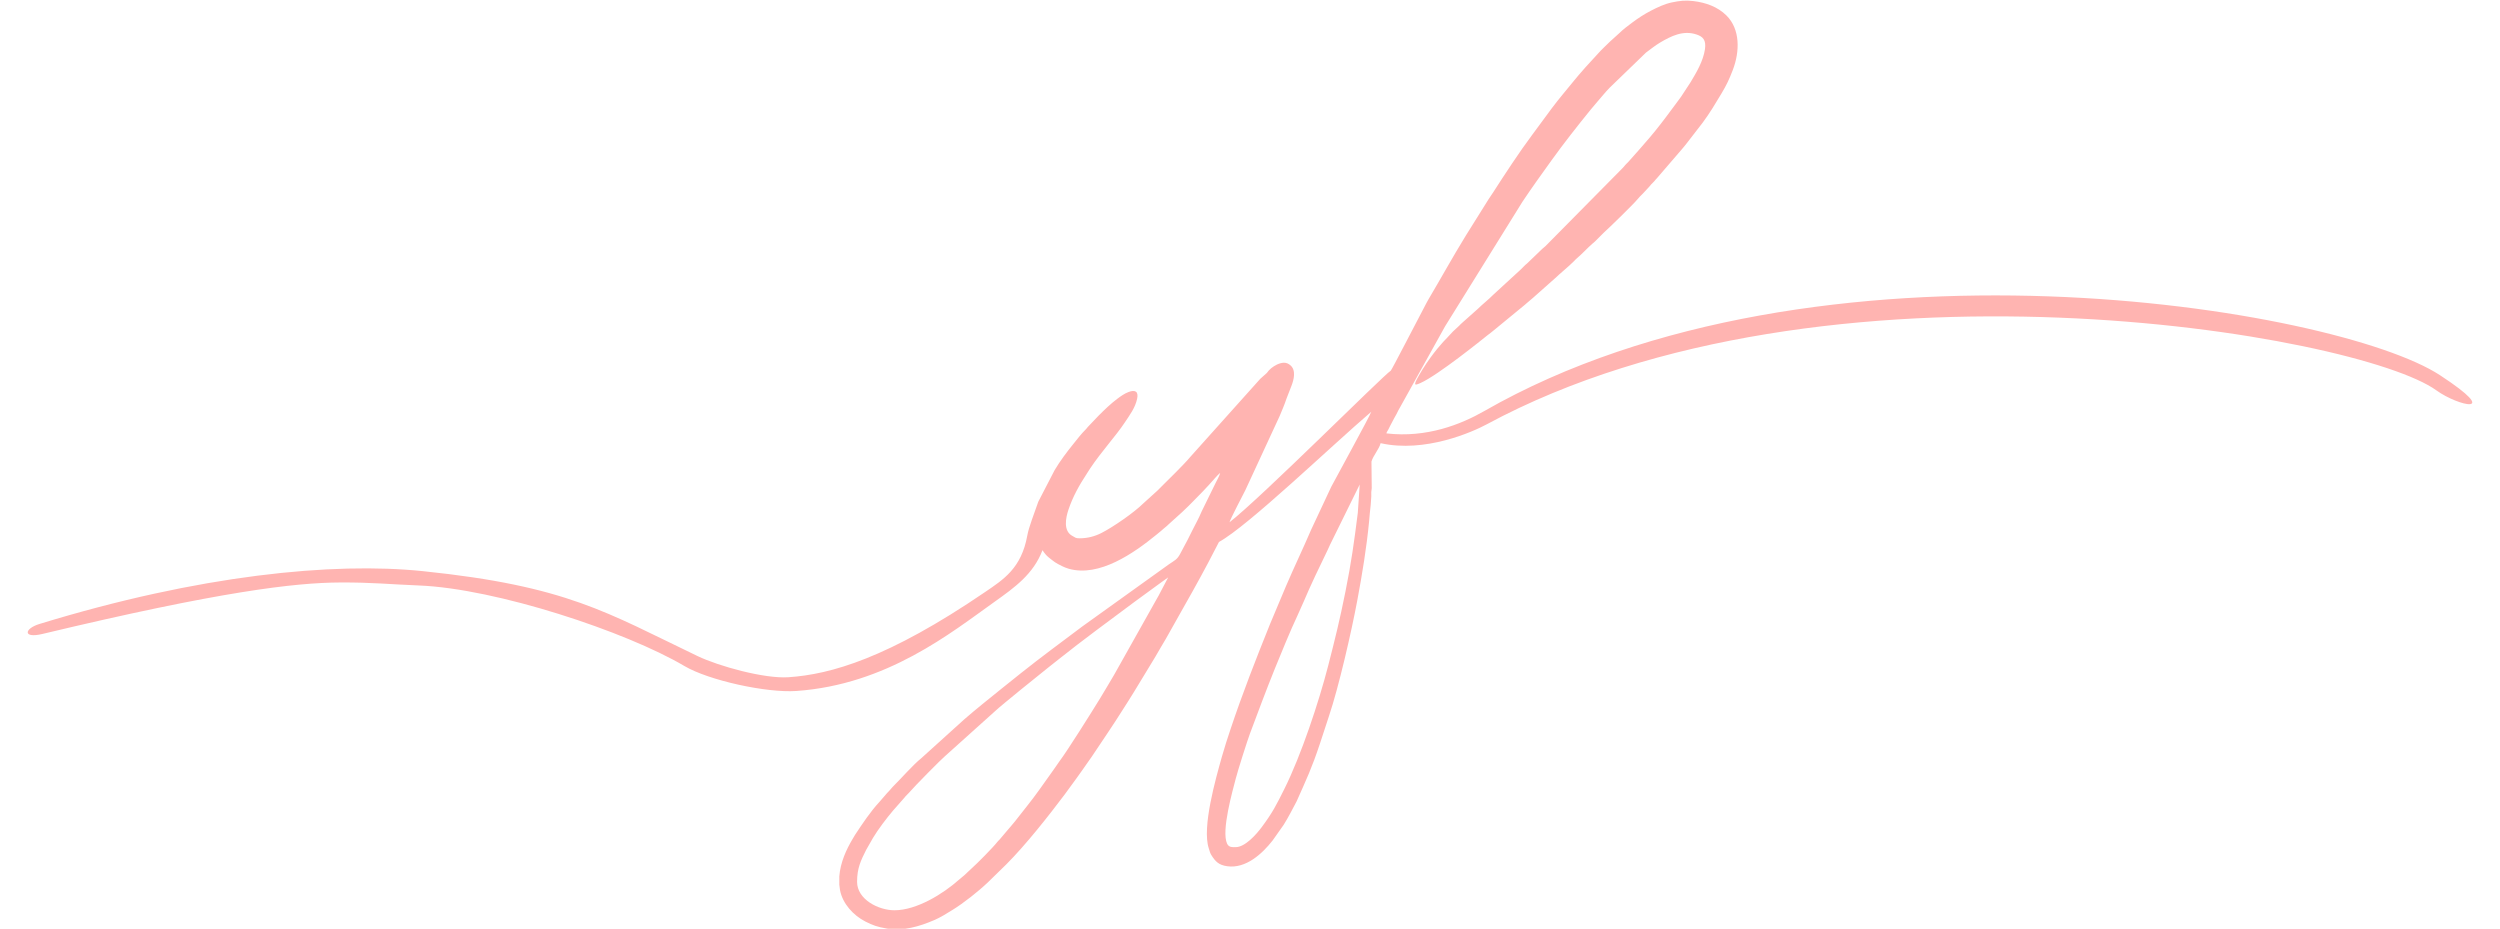 <?xml version="1.0" encoding="UTF-8"?>
<!DOCTYPE svg PUBLIC "-//W3C//DTD SVG 1.1//EN" "http://www.w3.org/Graphics/SVG/1.1/DTD/svg11.dtd">
<!-- Creator: CorelDRAW 2021 (64-Bit) -->
<svg xmlns="http://www.w3.org/2000/svg" xml:space="preserve" width="84.667mm" height="31.454mm" version="1.1" style="shape-rendering:geometricPrecision; text-rendering:geometricPrecision; image-rendering:optimizeQuality; fill-rule:evenodd; clip-rule:evenodd"
viewBox="0 0 8466.66 3145.44"
 xmlns:xlink="http://www.w3.org/1999/xlink"
 xmlns:xodm="http://www.corel.com/coreldraw/odm/2003">
 <defs>
  <style type="text/css">
   <![CDATA[
    .fil0 {fill:#FFB4B1}
   ]]>
  </style>
 </defs>
 <g id="Layer_x0020_1">
  <path class="fil0" d="M3029.04 3082.82c-54.2,0 -126.43,-36.85 -126.43,-96.33 0,-46.74 12.94,-72.48 30.6,-107.87l23.51 -41.21c17.09,-28.53 45.93,-66.56 68.25,-92.79l38.06 -43.23c6.68,-8.66 10.11,-10.24 15.24,-16.37 17.31,-20.71 111.99,-116.21 120.85,-122.98l171.21 -153.9c20.18,-19.22 150.84,-124.35 177.79,-145.82 12.25,-9.76 23.88,-18.84 36.11,-28.61 82.93,-66.22 173.63,-132.42 258.68,-195.87l93.96 -68.6c6.51,-4.81 12.78,-9.39 19.34,-13.77l-32.63 62.19c-2.42,4.32 -3.66,5.81 -6.02,10.54l-144.5 257.37c-16.31,27.27 -31.13,53.12 -47.77,80.17 -29.36,47.71 -108.89,174.83 -138.26,213.94 -5.09,6.77 -8.48,12.82 -13.55,19.56 -4.69,6.24 -8.84,12.45 -13.11,18.5 -22.16,31.41 -58.28,82.73 -80.82,110.34l-42.4 53.93c-4.91,6.02 -9.39,10.82 -14.4,17.2 -5.08,6.47 -10.36,11.51 -15.28,17.84l-22.07 26.1c-3.15,3.38 -5.02,4.6 -8.04,8.51 -13.96,18.09 -68.49,73.21 -86.79,89.31l-24.86 23.31c-3.59,3.19 -5.27,3.97 -9.02,7.54 -3.6,3.43 -5.34,4.26 -9.01,7.53 -53.7,47.84 -143.2,103.47 -218.64,103.47zm-186.64 -86.8l0 -27.74c3.55,-48.21 24.68,-92.48 44.29,-125.64 3.38,-5.71 5.38,-9.6 9,-15.08 24.63,-37.32 52.16,-78.93 82.55,-111.62 11.58,-12.45 21.95,-26.43 33.89,-38.36 4.61,-4.6 6.39,-8.02 11.25,-12.83 27.72,-27.39 69.31,-75.02 96.19,-96.46l145.44 -131.51c41.09,-35.8 83.93,-69.71 126.3,-103.99l66.89 -53.52c67.47,-53.75 137.07,-104.85 206.01,-156.73 4.69,-3.53 9,-6.34 13.99,-10.1l281.32 -201.83c17.95,-12.23 27.26,-15.49 37.31,-34.93l25.1 -47.14c5.65,-11.32 10.41,-20.81 16.06,-32.12 10.63,-21.25 22.67,-42.6 31.74,-64.59l47.53 -96.96c4.36,-8.69 12.8,-23.45 15.05,-33.11 -7.95,5.32 -28.69,30.67 -37.22,39.54l-21.83 23.33c-23.02,23.27 -45.21,47 -69.24,69.22l-47.44 42.87c-3.4,3.18 -4.27,4.38 -7.89,7.16 -5.19,3.97 -10.93,9.27 -16.23,13.88 -5.58,4.87 -10.77,8.84 -16.54,13.56 -75.66,61.81 -192.97,144.19 -296.26,114.94 -7.7,-2.18 -15.49,-5.35 -21.7,-8.4 -26.32,-12.91 -25.31,-13.74 -45.77,-29.49 -8.43,-6.48 -15.82,-16.04 -21.67,-24.99 -30.67,80.91 -94.15,126.19 -161.62,174.24 -148.07,105.43 -365.16,281.19 -672.31,302.56 -100.05,6.97 -295.9,-35.62 -378.77,-84.54 -197.49,-116.59 -637.05,-262.47 -899.54,-272.8 -98.33,-3.86 -157.56,-10.7 -266.95,-10.15 -152.39,0.75 -404.55,29.93 -1007.92,174.37 -66.74,15.97 -62.04,-17.84 -10.03,-33.79 542.27,-166.31 994.48,-210.33 1298.63,-178.95 489.31,50.49 623.34,140.61 930.54,287.7 71.26,34.12 225.99,77.1 307.57,71.58 143.14,-9.68 337.33,-64.34 666.14,-288.63 61.72,-42.1 122.95,-80.24 142.88,-191.57 5.11,-28.6 23.17,-73.45 37.27,-114.44l55.33 -106.88c18.74,-31.32 40.55,-60.41 63.4,-88.63 13.32,-16.45 26.43,-33.93 41.51,-48.8 3.61,-3.56 3.96,-4.46 6.91,-8.15l36.72 -38.53c20.33,-20.33 41.05,-40.53 64.12,-57.79 10.79,-8.07 24.04,-17.54 37.62,-22.59 22.02,-8.19 34.46,-2.4 29.03,23 -6.6,30.82 -25.06,54.92 -41.75,80.18 -30.69,46.44 -78.25,97.08 -117.69,156.24 -4.3,6.44 -7.38,11.73 -11.74,18.37 -24.84,37.81 -46.6,76.61 -61.38,120.73 -9.22,27.53 -18.63,72.58 14.12,89.37 9.45,4.85 8.97,7.63 24.02,7.59 26.39,-0.07 50.81,-6.56 72.81,-17.62 39.39,-19.8 111.6,-69.86 142.11,-100.21l48.17 -43.64c5.35,-5.41 9.66,-9.68 15.04,-15.06 23.3,-23.3 73.6,-71.85 97.15,-100.03l236.15 -263.56c22.29,-19.85 0,0 22.29,-19.85 8.1,-12.09 20.17,-21.39 33.57,-28.14 5.84,-2.95 15.76,-6.37 23.66,-6.57 9.75,-0.24 16.39,3.67 21.97,8.2 20.78,16.86 12.21,49.72 4.01,70.61 -2.26,5.76 -16.41,42.03 -16.84,43.34 -6.42,19.75 -15.08,39.33 -22.93,58.34l-116.18 251.08c-6.06,12.11 -51.19,98.13 -53.69,108.87 111.05,-86.82 519.74,-496.77 546.08,-513.42 3.06,-1.86 86.7,-164.69 120.63,-228.69 2.52,-4.37 4.16,-7.89 6.95,-12.61 42.58,-71.78 82.46,-144.36 126.21,-215.46l77.61 -124.08c5.43,-8.16 10.85,-15.88 16.29,-24.35 37.01,-57.72 89.19,-137.2 130.15,-191.95l67.74 -91.81c24.28,-32.55 51.12,-63.56 76.54,-95.04l13.71 -16.4c4.03,-4.31 5.3,-5.93 9.1,-10.46 18.47,-21.96 38.99,-42.55 57.9,-64.02 12.37,-14.05 26.69,-26.6 39.86,-39.91l31.61 -28.6c13.25,-13.17 28.93,-24.6 43.93,-35.85 19.57,-14.67 40.99,-28.62 62.58,-39.77 22.1,-11.41 46.31,-23.08 71.1,-28.23 26.25,-5.46 45.97,-7.94 73.11,-4.61 41.98,5.15 82.22,19.29 112.05,48.99 46.8,46.6 45.47,121.75 21.31,184.67 -12.26,31.96 -21.01,50.52 -38.74,80.16 -20.08,33.58 -39.82,66.63 -63.15,97.9l-53.14 68.78c-6.05,7.65 -11.22,14.41 -17.58,21.55l-84.25 97.88c-4.39,4.38 -5.23,5.78 -9.13,10.44 -3.44,4.12 -6.93,6.62 -10.45,10.61 -3.73,4.24 -4.73,6.29 -9.03,10.54l-19.58 21.07c-7.19,7.12 -12.65,12.24 -18.97,20.16 -10.87,13.62 -95.54,96.33 -111.97,110.79l-30.1 30.1c-4.24,4.3 -6.3,5.3 -10.54,9.04 -15.77,13.88 -34.06,34.08 -51.86,48.97 -3.83,3.19 -7.03,6.86 -10.6,10.47 -16.87,17.07 -45.26,39.75 -62.5,56.41l-52.64 46.7c-14.55,12.93 -28.44,25.62 -43.5,37.78 -2.35,1.9 -3.25,3.04 -5.6,4.94l-104.92 86.23c-4.06,3.19 -6.96,5.54 -10.84,8.73 -3.88,3.2 -7.26,5.42 -11.09,8.47 -16.32,13.04 -167.75,135.56 -227.37,162.13 -23.67,10.56 -26.88,9.82 6.23,-45.15 36.66,-58.46 70.13,-94.33 84,-108.11 7.44,-7.39 12.26,-13.8 19.57,-21.08 7.39,-7.35 13.76,-12.22 21.08,-19.56 3.64,-3.66 6.81,-7.3 10.68,-10.39l52.56 -46.78c16.85,-16.7 36.05,-31.25 52.65,-48.19l93.34 -85.78c7.58,-7 12.33,-13.3 20.79,-19.84l51.41 -49.44c4.09,-3.94 6.48,-4.91 10.6,-8.98l260.35 -263.42c4.65,-4.57 5.77,-6.33 9.86,-11.22 3.2,-3.84 6.36,-6.19 9.73,-9.84l37.54 -42.23c6.62,-7.87 12.09,-14.18 18.86,-21.78 24.34,-27.31 50.35,-59.8 72.11,-88.94l34.7 -46.58c5.51,-8.1 11.13,-14.39 16.57,-22.55l31.58 -48.2c19.97,-33.12 43.1,-71.91 49.04,-112.01 4.73,-31.95 -7.09,-43.1 -28.77,-50.31 -45.24,-15.04 -85.85,5.44 -123.39,27.6 -8.99,5.31 -15.86,10.34 -24.23,16.39l-23.24 17.41 -122.47 118.35c-15.37,15.5 -28.46,32.6 -42.95,48.87l-22.72 26.95c-45.37,56.03 -89.68,112.17 -131.79,170.73 -33.41,46.47 -67.01,93.08 -98.71,140.62l-261.81 421.53 -151.09 271.85c-2.64,4.89 -4.62,7.62 -7.05,12.52 -2.17,4.39 -3.96,8.36 -6.5,13.06 -2.63,4.9 -4.61,7.63 -7.04,12.53 -4.65,9.38 -9.34,17.1 -14.05,26.6 -2.43,4.91 -3.99,8.17 -6.49,13.07 -2.83,5.54 -5.21,7.27 -6.54,13.02 136.66,15.92 252.82,-30.57 331.97,-75.9 1126.98,-645.5 2887.8,-349.36 3236.17,-121.25 213.6,139.85 61.34,104.63 -11.85,51.6 -264.49,-191.67 -2069.33,-503.81 -3216.43,114.81 -47.39,25.56 -209.21,97.83 -359.43,63.85 -4.56,19.59 -25.64,42.71 -30.98,62.35l0.93 89.72c-0.22,7.2 -1.21,6.88 -1.57,13.49 -0.26,4.87 0.2,10.21 0.06,15.11l-1.97 28.14c-2.26,16.75 -3.81,39.03 -5.46,56.24 -8.7,90.15 -23.35,178.18 -39.92,267.14 -19.48,104.69 -62.82,294.09 -96.25,392.91l-30.11 91.81c-28.47,85.54 -45.24,119.73 -79.22,196.22l-21.35 40.37c-3.83,6.3 -7.11,12.65 -10.76,19.34 -3.74,6.87 -7.68,13.37 -11.81,19.8l-37.34 52.96c-35.29,45.18 -90.91,95.97 -153.47,87.25 -29.52,-4.11 -40.86,-16.55 -54.55,-38.77 -4.12,-6.69 -5.42,-13.65 -8.17,-21.93 -23.61,-70.98 23.67,-236.48 44.28,-309.84 9.15,-32.61 19,-62.45 29.49,-93.93 40.14,-120.39 86.48,-238.46 133.62,-355.55l54.37 -129.26c27.43,-64.19 58.35,-128.2 84.94,-190.5l68.17 -145.56c6.72,-13.4 133.01,-243.28 135.5,-253.93 -135.47,115.89 -417.13,387.06 -515.83,441.04l-17.02 32.65c-19.02,38.35 -71.71,134.37 -93.26,171.64l-69.38 123.28c-11.68,20.29 -23.94,39.82 -35.58,60.75l-72.8 119.86c-12.1,20.35 -25.17,39.73 -37.84,59.99 -33.83,54.09 -70.13,106.45 -105.36,159.55 -3.56,5.35 -6.46,8.96 -9.96,14.13 -6.96,10.27 -13.34,18.91 -20.45,29.21 -6.83,9.9 -12.93,18.6 -20.04,28.12l-40.64 55.7c-53.86,71.74 -131.74,170.77 -197.98,237.01l-60.93 59.48c-33.14,31.9 -84.14,72.06 -121.68,95.05 -20.31,12.44 -39.17,24.68 -61.92,34.42 -48.77,20.88 -104.39,38.02 -160.21,28.4 -32.43,-5.6 -47.3,-10.99 -72.54,-23.79 -40.33,-20.46 -77.33,-60.36 -85.91,-106.75 -1.13,-6.1 -1.9,-12.18 -2.37,-18.21zm1342.59 -126.93c-10.4,0 -22.75,1.62 -29.1,-11.53 -20.71,-42.85 19.28,-181.71 28.78,-219.07 7.57,-29.74 39.7,-130.48 48.7,-154.5 28.72,-76.6 52.91,-141.86 83.84,-218.69 16.91,-42 56.77,-138.79 75.49,-177.38l23.22 -52.04c18.84,-45.4 56.96,-125.6 80.66,-173.71 2.87,-5.82 4.84,-11.32 8,-17.58l100.35 -203.7 -6.45 95.9c-12.72,100.33 -21.37,164.38 -41.84,266.72 -19.17,95.85 -34.99,159.68 -58.26,250.3 -31.55,122.91 -91.71,304.4 -148.85,418.59 -26.33,52.64 -38.96,78.69 -76.8,129.39 -19.08,25.56 -56.55,67.3 -87.74,67.3z"/>
 </g>
</svg>
